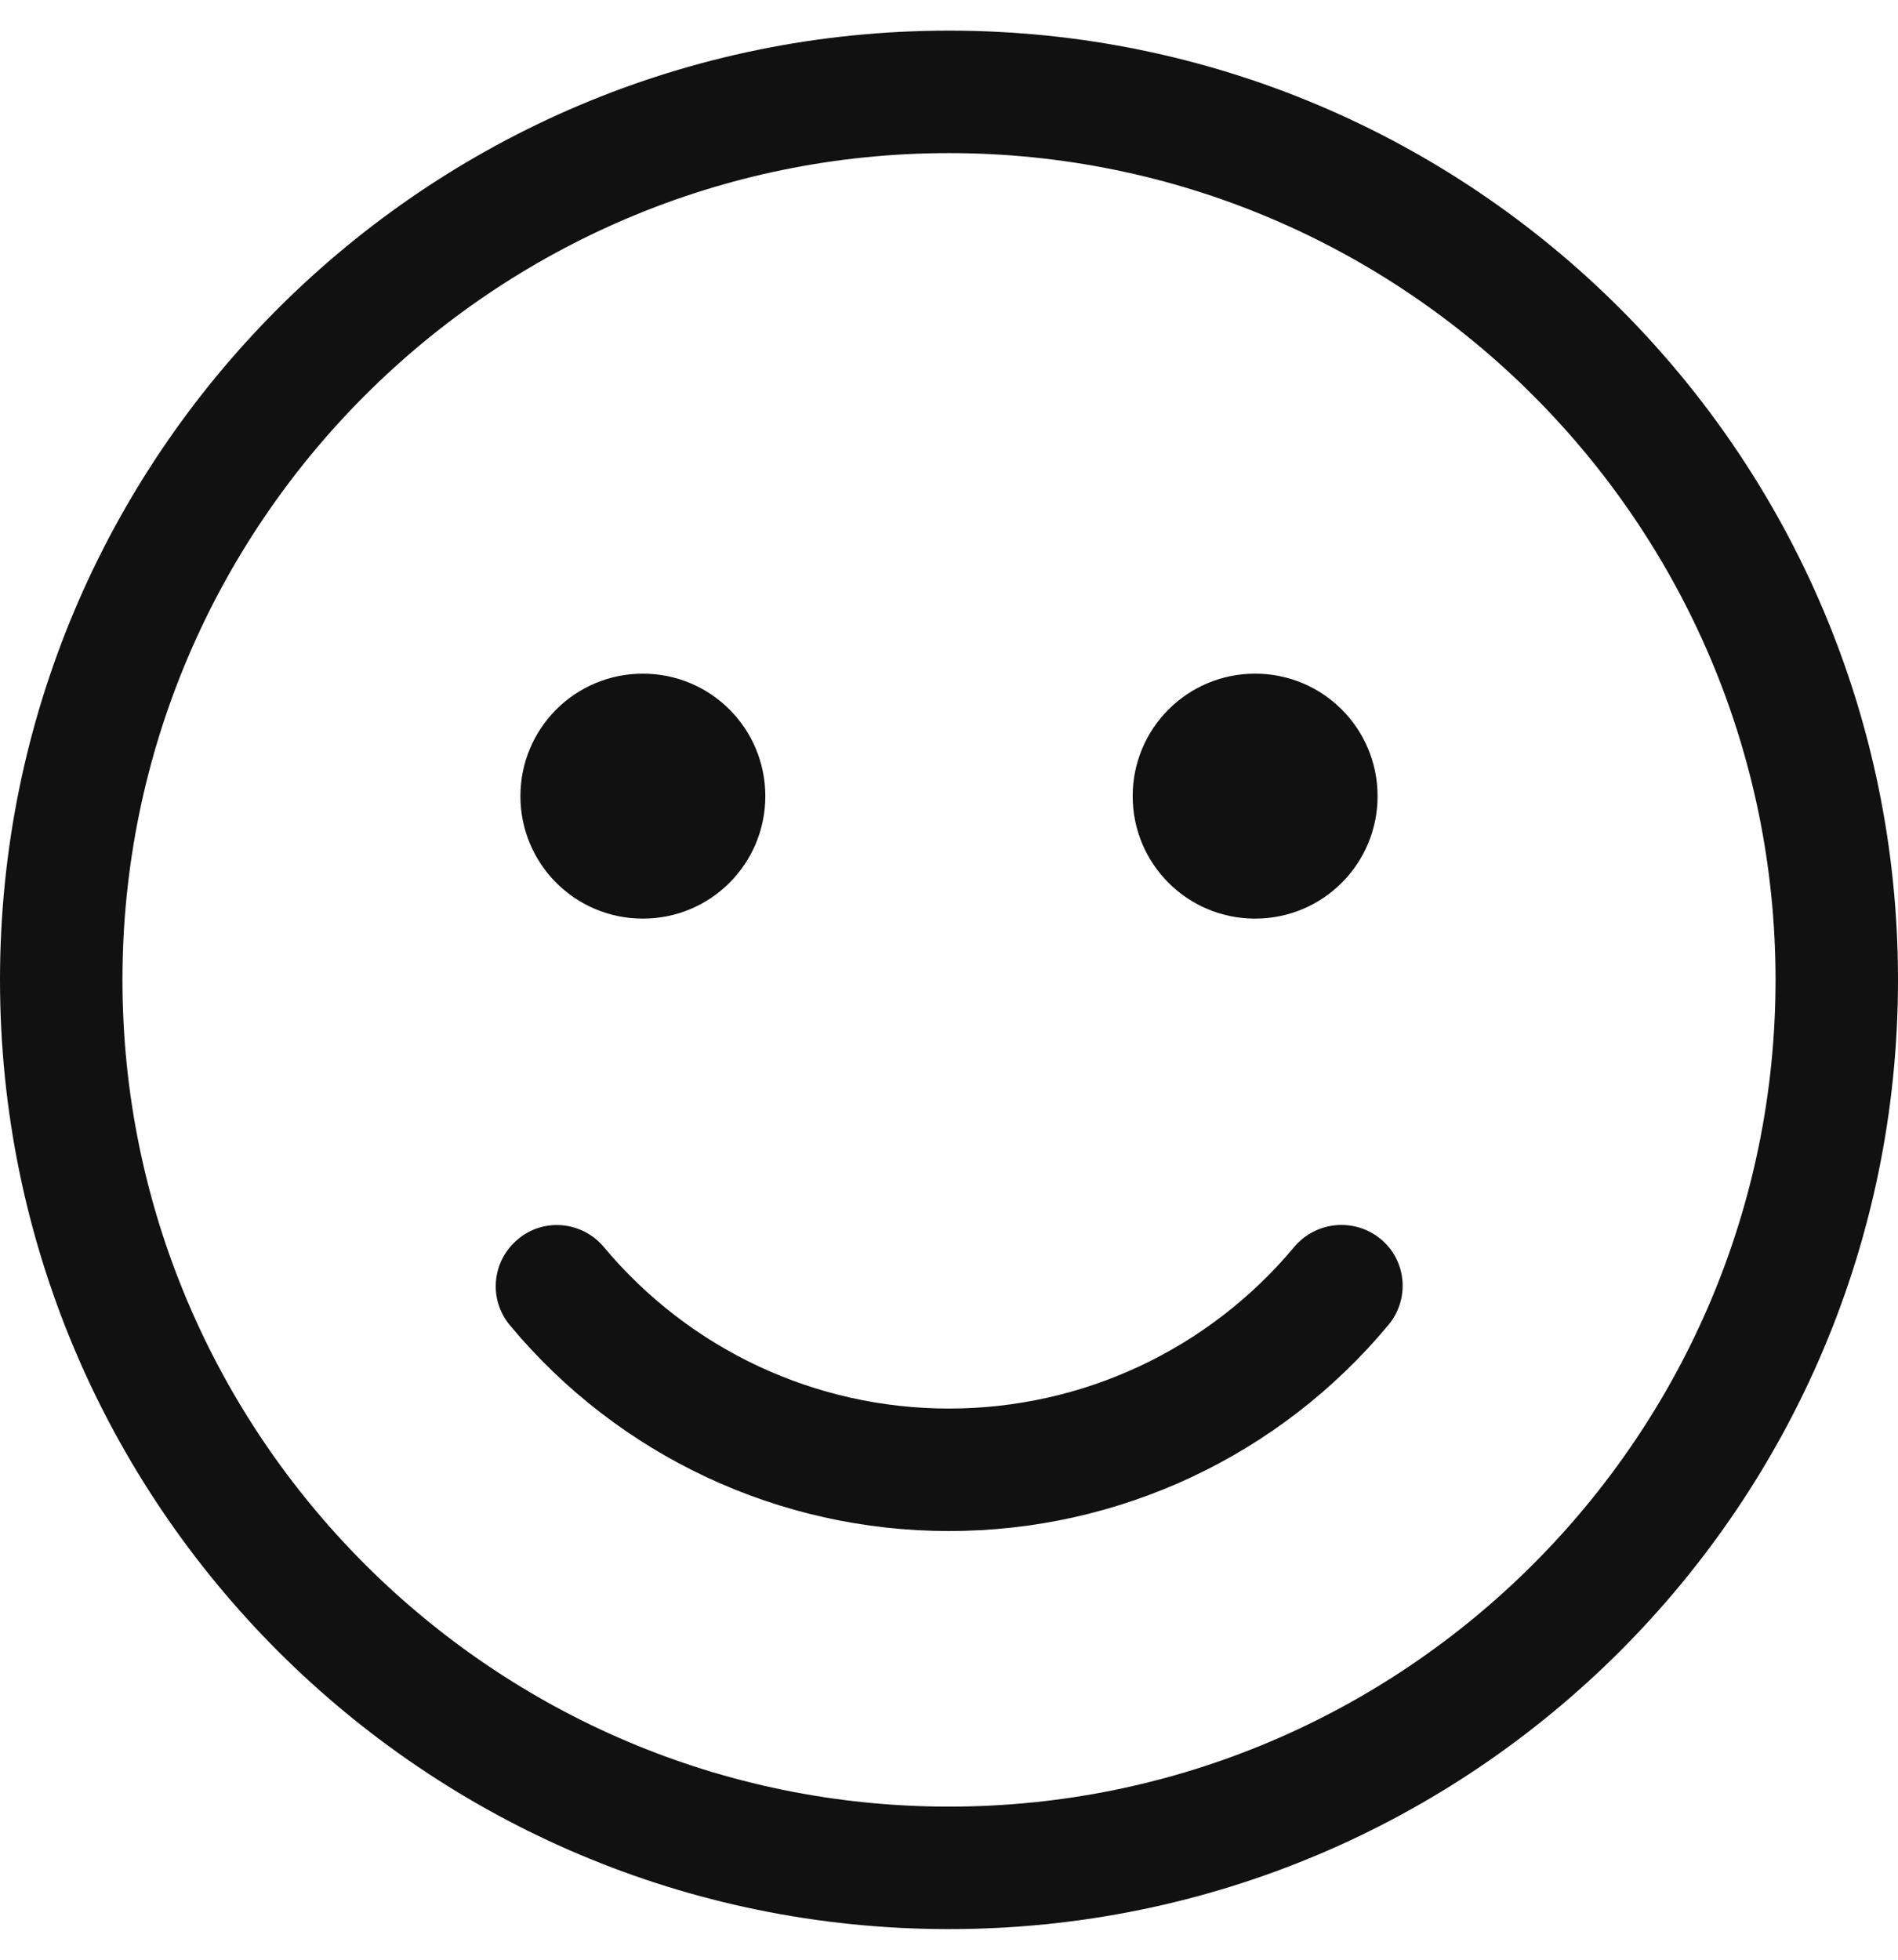 <svg height="512" viewBox="0 0 496 512" width="496" xmlns="http://www.w3.org/2000/svg"><path d="m248 8c-137 0-248 111-248 248s111 248 248 248 248-111 248-248-111-248-248-248zm0 464c-119.1 0-216-96.9-216-216s96.9-216 216-216 216 96.9 216 216-96.9 216-216 216zm90.2-146.2c-22.4 26.8-55.3 42.2-90.2 42.2s-67.8-15.4-90.2-42.2c-5.7-6.8-15.8-7.7-22.5-2-6.8 5.7-7.7 15.7-2 22.5 28.4 34.1 70.3 53.7 114.7 53.7s86.3-19.6 114.8-53.8c5.7-6.8 4.8-16.9-2-22.5s-16.9-4.7-22.6 2.1zm-170.2-85.8c17.7 0 32-14.3 32-32s-14.3-32-32-32-32 14.3-32 32 14.3 32 32 32zm160 0c17.7 0 32-14.3 32-32s-14.3-32-32-32-32 14.3-32 32 14.3 32 32 32z" fill="#111"/></svg>